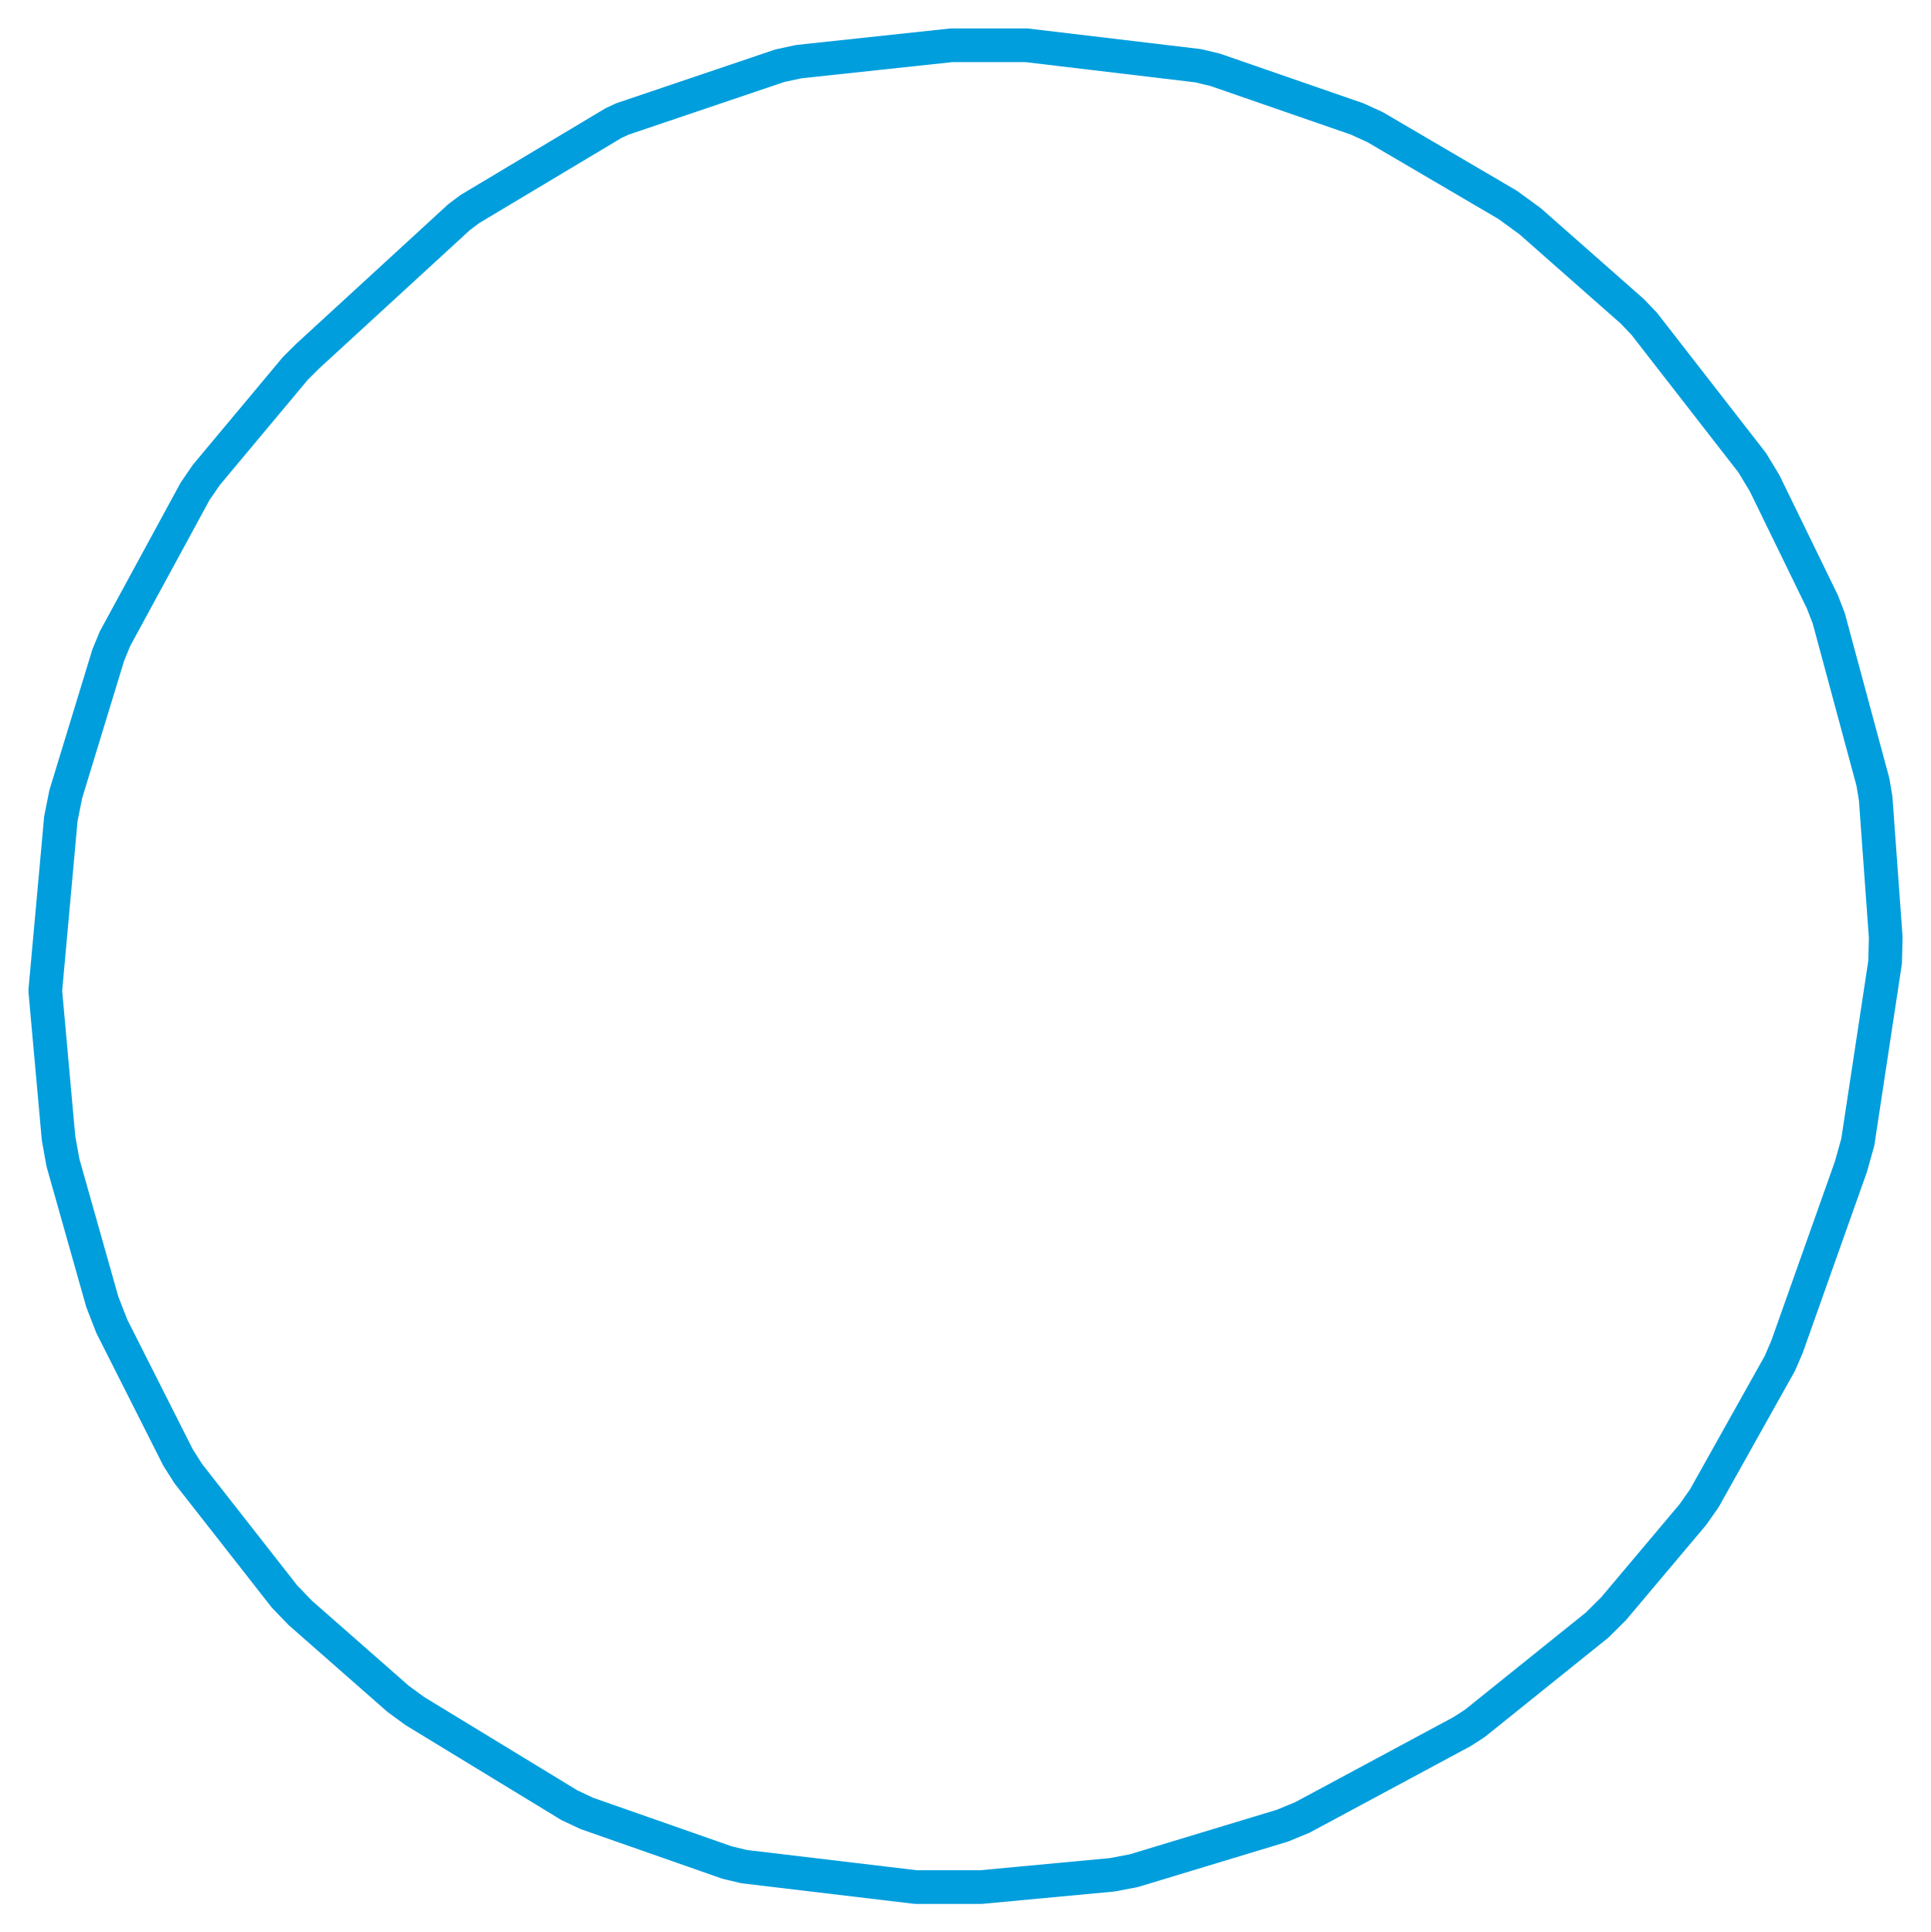 <svg viewBox="0 0 343.598 343.8" width="343.598" height="343.8" xmlns="http://www.w3.org/2000/svg">
  <title>Naoero</title>
  <desc>Geojson of Naoero</desc>
  <polygon points="8.053,176.266 10.413,202.482 11.197,206.851 18.196,231.61 19.898,235.98 31.661,259.283 33.505,262.196 50.617,284.043 53.42,286.956 70.83,302.248 73.82,304.433 101.318,321.183 104.417,322.639 129.375,331.378 132.415,332.106 162.988,335.747 174.529,335.747 197.886,333.563 201.728,332.834 228.178,324.824 231.723,323.367 260.18,308.074 262.434,306.618 284.178,289.14 287.115,286.227 301.224,269.478 303.271,266.565 316.724,242.534 317.977,239.621 329.348,207.579 330.573,203.21 335.437,171.169 335.546,166.8 333.75,142.041 333.263,139.128 325.403,110 324.279,107.087 313.993,85.969 311.791,82.328 292.542,57.569 290.445,55.385 272.275,39.365 268.282,36.452 244.679,22.616 241.483,21.16 216.237,12.422 213.198,11.693 182.626,8.053 169.326,8.053 142.128,10.965 138.754,11.693 110.757,21.16 109.184,21.888 83.62,37.18 81.678,38.637 54.707,63.395 52.52,65.58 36.698,84.513 34.704,87.425 20.457,113.641 19.26,116.553 11.696,141.312 10.826,145.682 8.053,176.266" stroke="#009edd" stroke-width="5.992px" fill="none" stroke-linejoin="round" vector-effect="non-scaling-stroke"></polygon>
</svg>